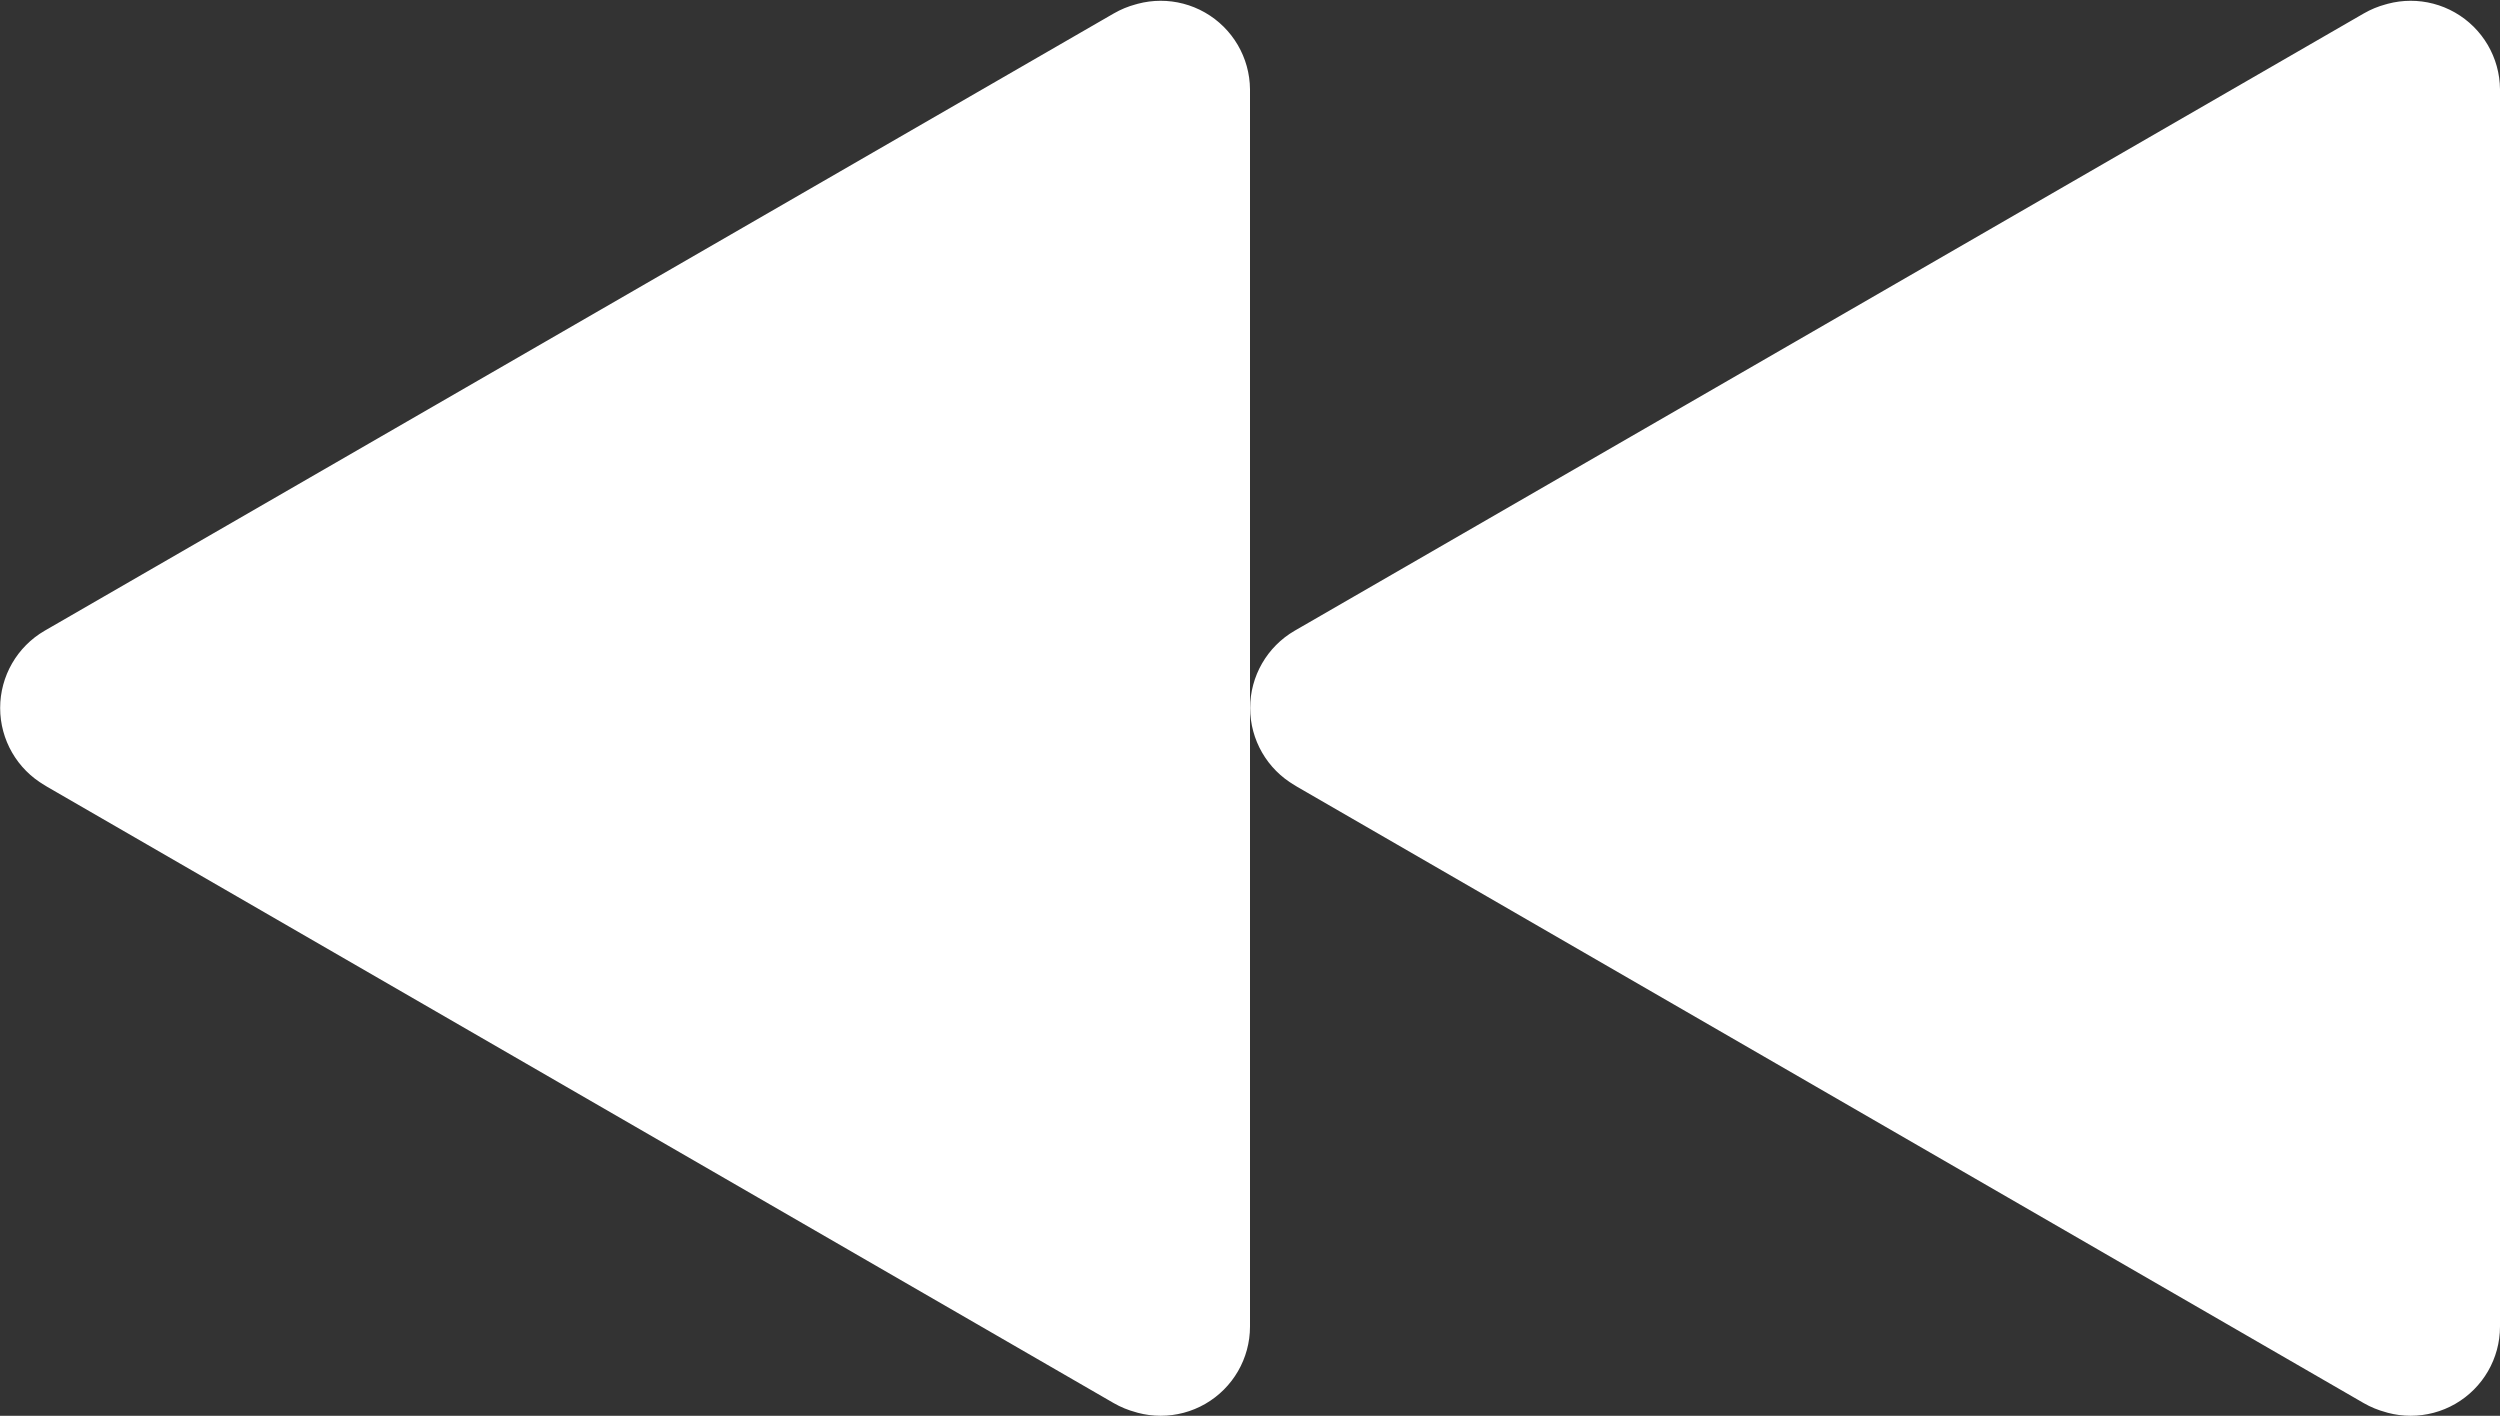 <?xml version="1.0" encoding="UTF-8"?>
<svg width="196px" height="111px" viewBox="0 0 196 111" version="1.1" xmlns="http://www.w3.org/2000/svg" xmlns:xlink="http://www.w3.org/1999/xlink">
    <rect x="0" y="0" width="196" height="111" fill="#333333" stroke="none"/>
    <!-- Generator: Sketch 57.1 (83088) - https://sketch.com -->
    <title>reverse-icon</title>
    <desc>Created with Sketch.</desc>
    <g id="Page-1" stroke="none" stroke-width="1" fill="none" fill-rule="evenodd">
        <g id="reverse-icon" fill="#FFFFFF" fill-rule="nonzero">
            <g id="noun_play_2825916" transform="translate(49, 55.5) scale(-1, 1) translate(-49, -55.5) ">
                <path d="M94.5,49.45 L10.69,1.06 C8.487,-0.216 5.771,-0.22 3.565,1.051 C1.359,2.322 -0,4.674 -0,7.22 L-0,103.79 C-0.012,106.342 1.342,108.706 3.548,109.988 C5.755,111.27 8.479,111.274 10.69,110 L94.31,61.68 C96.517,60.409 97.877,58.057 97.877,55.51 C97.877,52.963 96.517,50.611 94.31,49.34 L10.5,1 C8.344,-0.245 5.689,-0.251 3.527,0.984 C1.365,2.22 0.022,4.51 -0,7 L-0,104 C-0,106.5 1.335,108.811 3.501,110.061 C5.667,111.31 8.335,111.31 10.5,110.06 L94.5,61.56 C96.659,60.308 97.988,58.001 97.988,55.505 C97.988,53.009 96.659,50.702 94.5,49.45 Z" id="Path"></path>
            </g>
            <g id="noun_play_2825916-copy" transform="translate(147, 55.5) scale(-1, 1) translate(-147, -55.5) translate(98, 0)">
                <path d="M94.5,49.45 L10.69,1.06 C8.487,-0.216 5.771,-0.22 3.565,1.051 C1.359,2.322 -0,4.674 -0,7.22 L-0,103.79 C-0.012,106.342 1.342,108.706 3.548,109.988 C5.755,111.27 8.479,111.274 10.69,110 L94.31,61.68 C96.517,60.409 97.877,58.057 97.877,55.51 C97.877,52.963 96.517,50.611 94.31,49.34 L10.5,1 C8.344,-0.245 5.689,-0.251 3.527,0.984 C1.365,2.22 0.022,4.51 -0,7 L-0,104 C-0,106.5 1.335,108.811 3.501,110.061 C5.667,111.31 8.335,111.31 10.5,110.06 L94.5,61.56 C96.659,60.308 97.988,58.001 97.988,55.505 C97.988,53.009 96.659,50.702 94.5,49.45 Z" id="Path"></path>
            </g>
        </g>
    </g>
</svg>